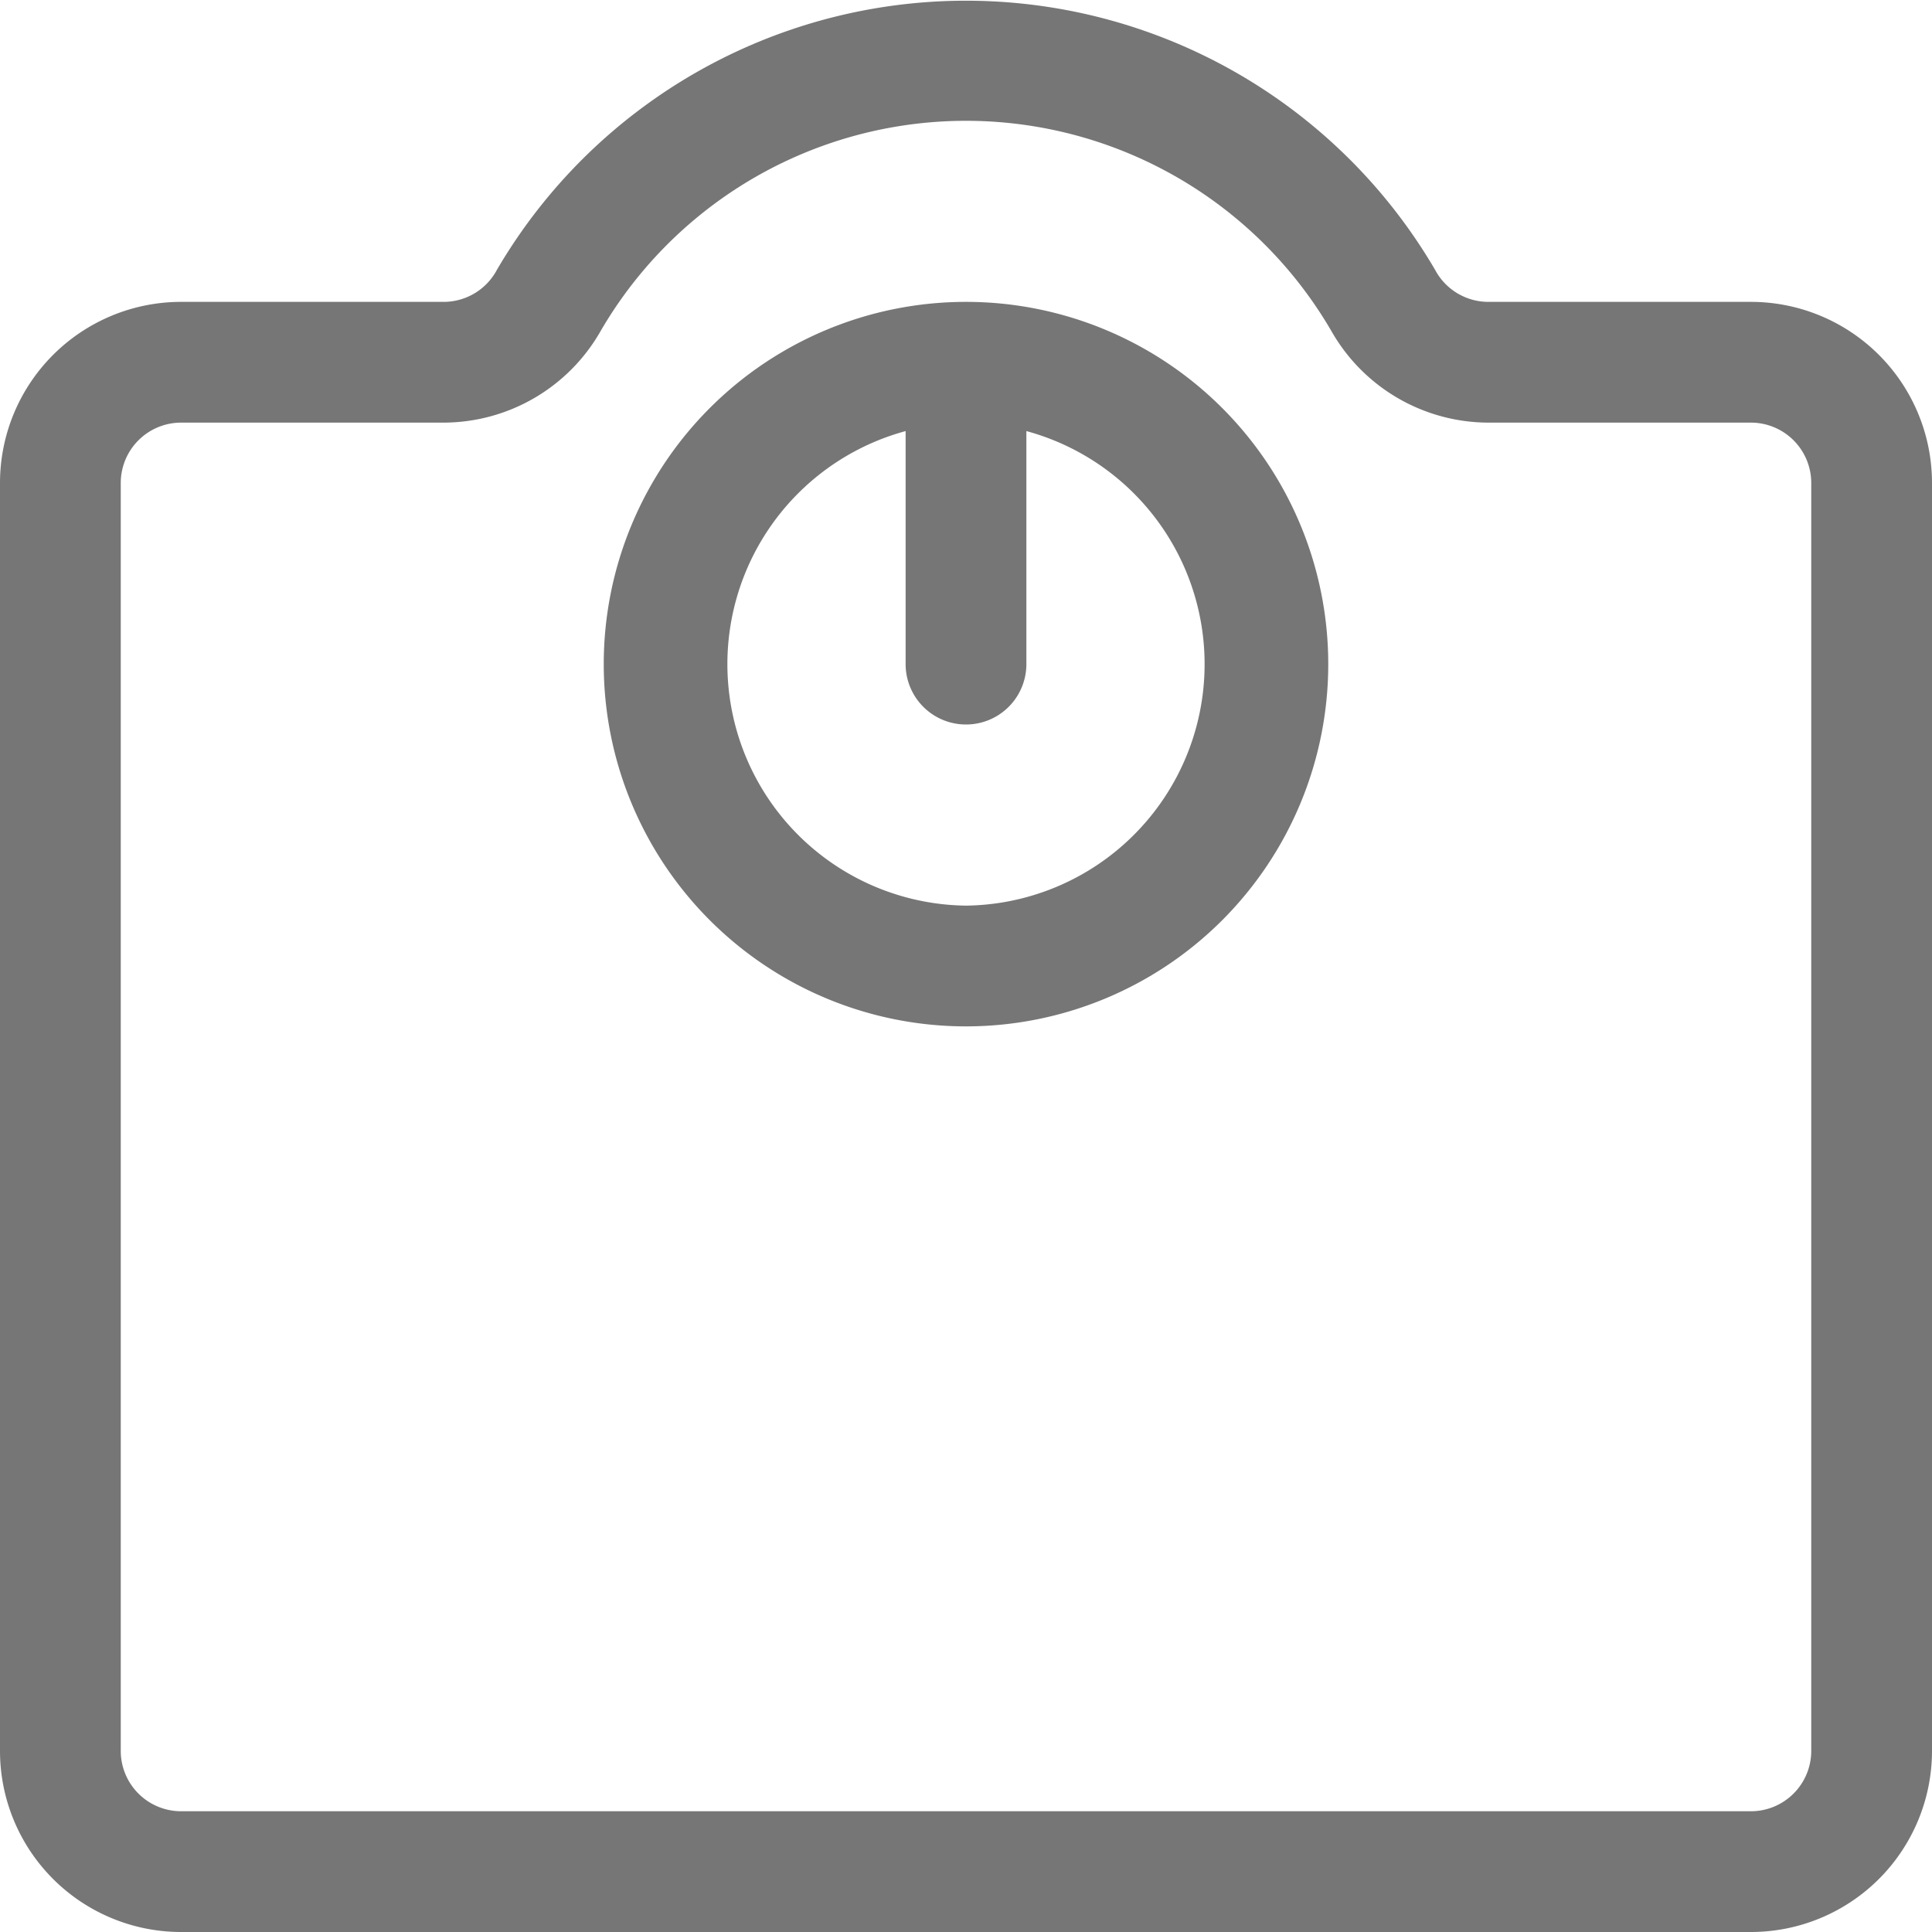 <svg id="Icons" xmlns="http://www.w3.org/2000/svg" viewBox="0 0 32 32"><title>weight</title><g id="Text_-_Decrease" data-name="Text - Decrease"><path d="M29,32H3a3,3,0,0,1-3-3V8A3,3,0,0,1,3,5H7.35a1,1,0,0,0,.88-.53,9,9,0,0,1,15.54,0,1,1,0,0,0,.88.53H29a3,3,0,0,1,3,3V29A3,3,0,0,1,29,32ZM3,7A1,1,0,0,0,2,8V29a1,1,0,0,0,1,1H29a1,1,0,0,0,1-1V8a1,1,0,0,0-1-1H24.65a3,3,0,0,1-2.6-1.52,7,7,0,0,0-12.1,0A3,3,0,0,1,7.35,7Z" style="fill:#767676"/><path d="M16,5a6,6,0,1,0,6,6A6,6,0,0,0,16,5Zm0,10a4,4,0,0,1-1-7.86V11a1,1,0,0,0,2,0V7.14A4,4,0,0,1,16,15Z" style="fill:#767676"/></g></svg>